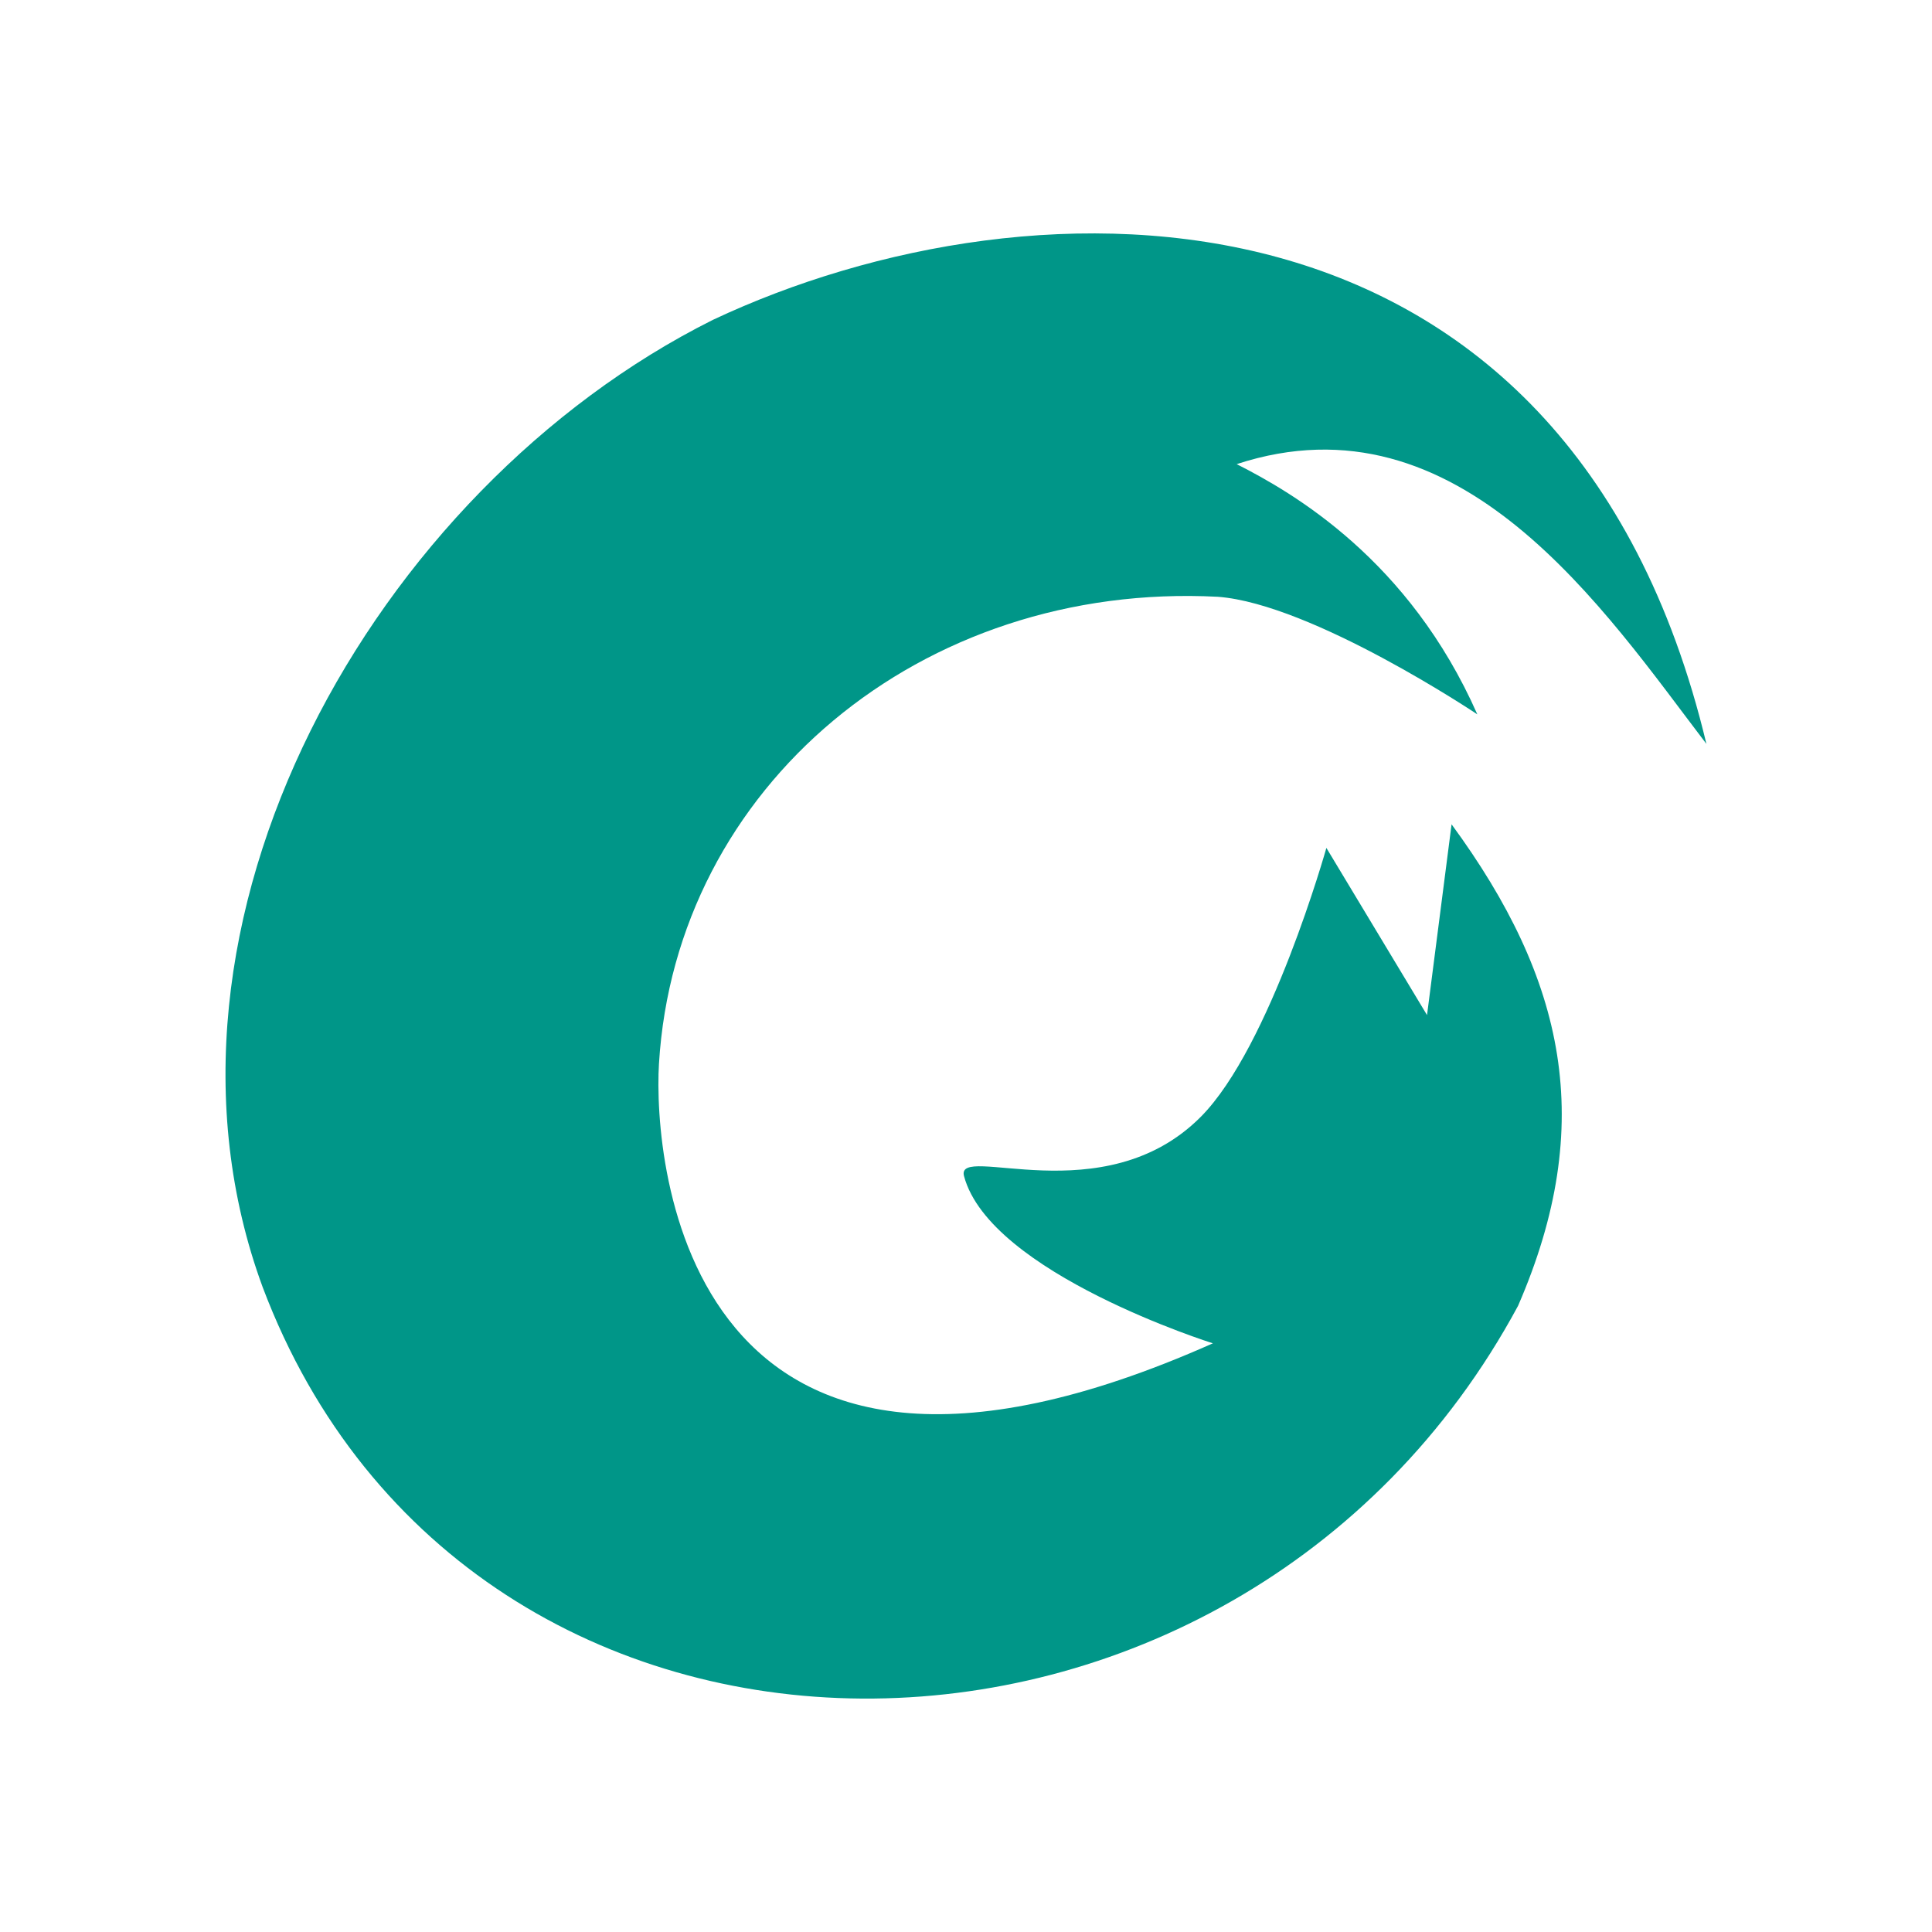 <?xml version="1.0" encoding="UTF-8" standalone="no"?>
<svg
   xmlns:dc="http://purl.org/dc/elements/1.1/"
   xmlns:cc="http://creativecommons.org/ns#"
   xmlns:rdf="http://www.w3.org/1999/02/22-rdf-syntax-ns#"
   xmlns:svg="http://www.w3.org/2000/svg"
   xmlns="http://www.w3.org/2000/svg"
   xmlns:sodipodi="http://sodipodi.sourceforge.net/DTD/sodipodi-0.dtd"
   xmlns:inkscape="http://www.inkscape.org/namespaces/inkscape"
   height="512"
   viewBox="0 0 512 512"
   width="512"
   version="1.1"
   id="svg2"
   inkscape:version="0.91 r13725"
   sodipodi:docname="foxitreader.svg">
  <defs
     id="defs17" />
  <sodipodi:namedview
     pagecolor="#ffffff"
     bordercolor="#666666"
     borderopacity="1"
     objecttolerance="10"
     gridtolerance="10"
     guidetolerance="10"
     inkscape:pageopacity="0"
     inkscape:pageshadow="2"
     inkscape:window-width="1920"
     inkscape:window-height="1022"
     id="namedview15"
     showgrid="false"
     inkscape:zoom="0.6433966"
     inkscape:cx="-25.091514"
     inkscape:cy="494.06786"
     inkscape:window-x="0"
     inkscape:window-y="0"
     inkscape:window-maximized="1"
     inkscape:current-layer="svg2" />
  <path
     inkscape:connector-curvature="0"
     d="M 452.227,197.189 C 415.448,43.316 274.19,44.605 188.9,84.777 99.152,129.671 34.158,244.747 69.605,341.096 124.396,486.447 327.508,484.877 402.3,346.058 423.283,297.757 414.775,259.492 384.682,218.452 l -6.504,50.557 -26.673,-44.306 c 0,0 -14.801,52.702 -33.303,71.288 -25.748,25.86 -65.121,6.742 -62.724,15.698 6.882,25.748 65.948,44.306 65.948,44.306 -140.151,62.401 -148.336,-48.511 -146.795,-74.049 4.429,-73.502 69.466,-127.886 148.126,-123.793 25.089,1.906 68.751,31.159 68.751,31.159 -18.053,-40.886 -48.665,-58.659 -63.775,-66.312 59.234,-19.385 97.611,38.938 124.508,74.175 z"
     style="fill:#009688;fill-opacity:1;fill-rule:evenodd;stroke:none"
     id="path29" />
</svg>
